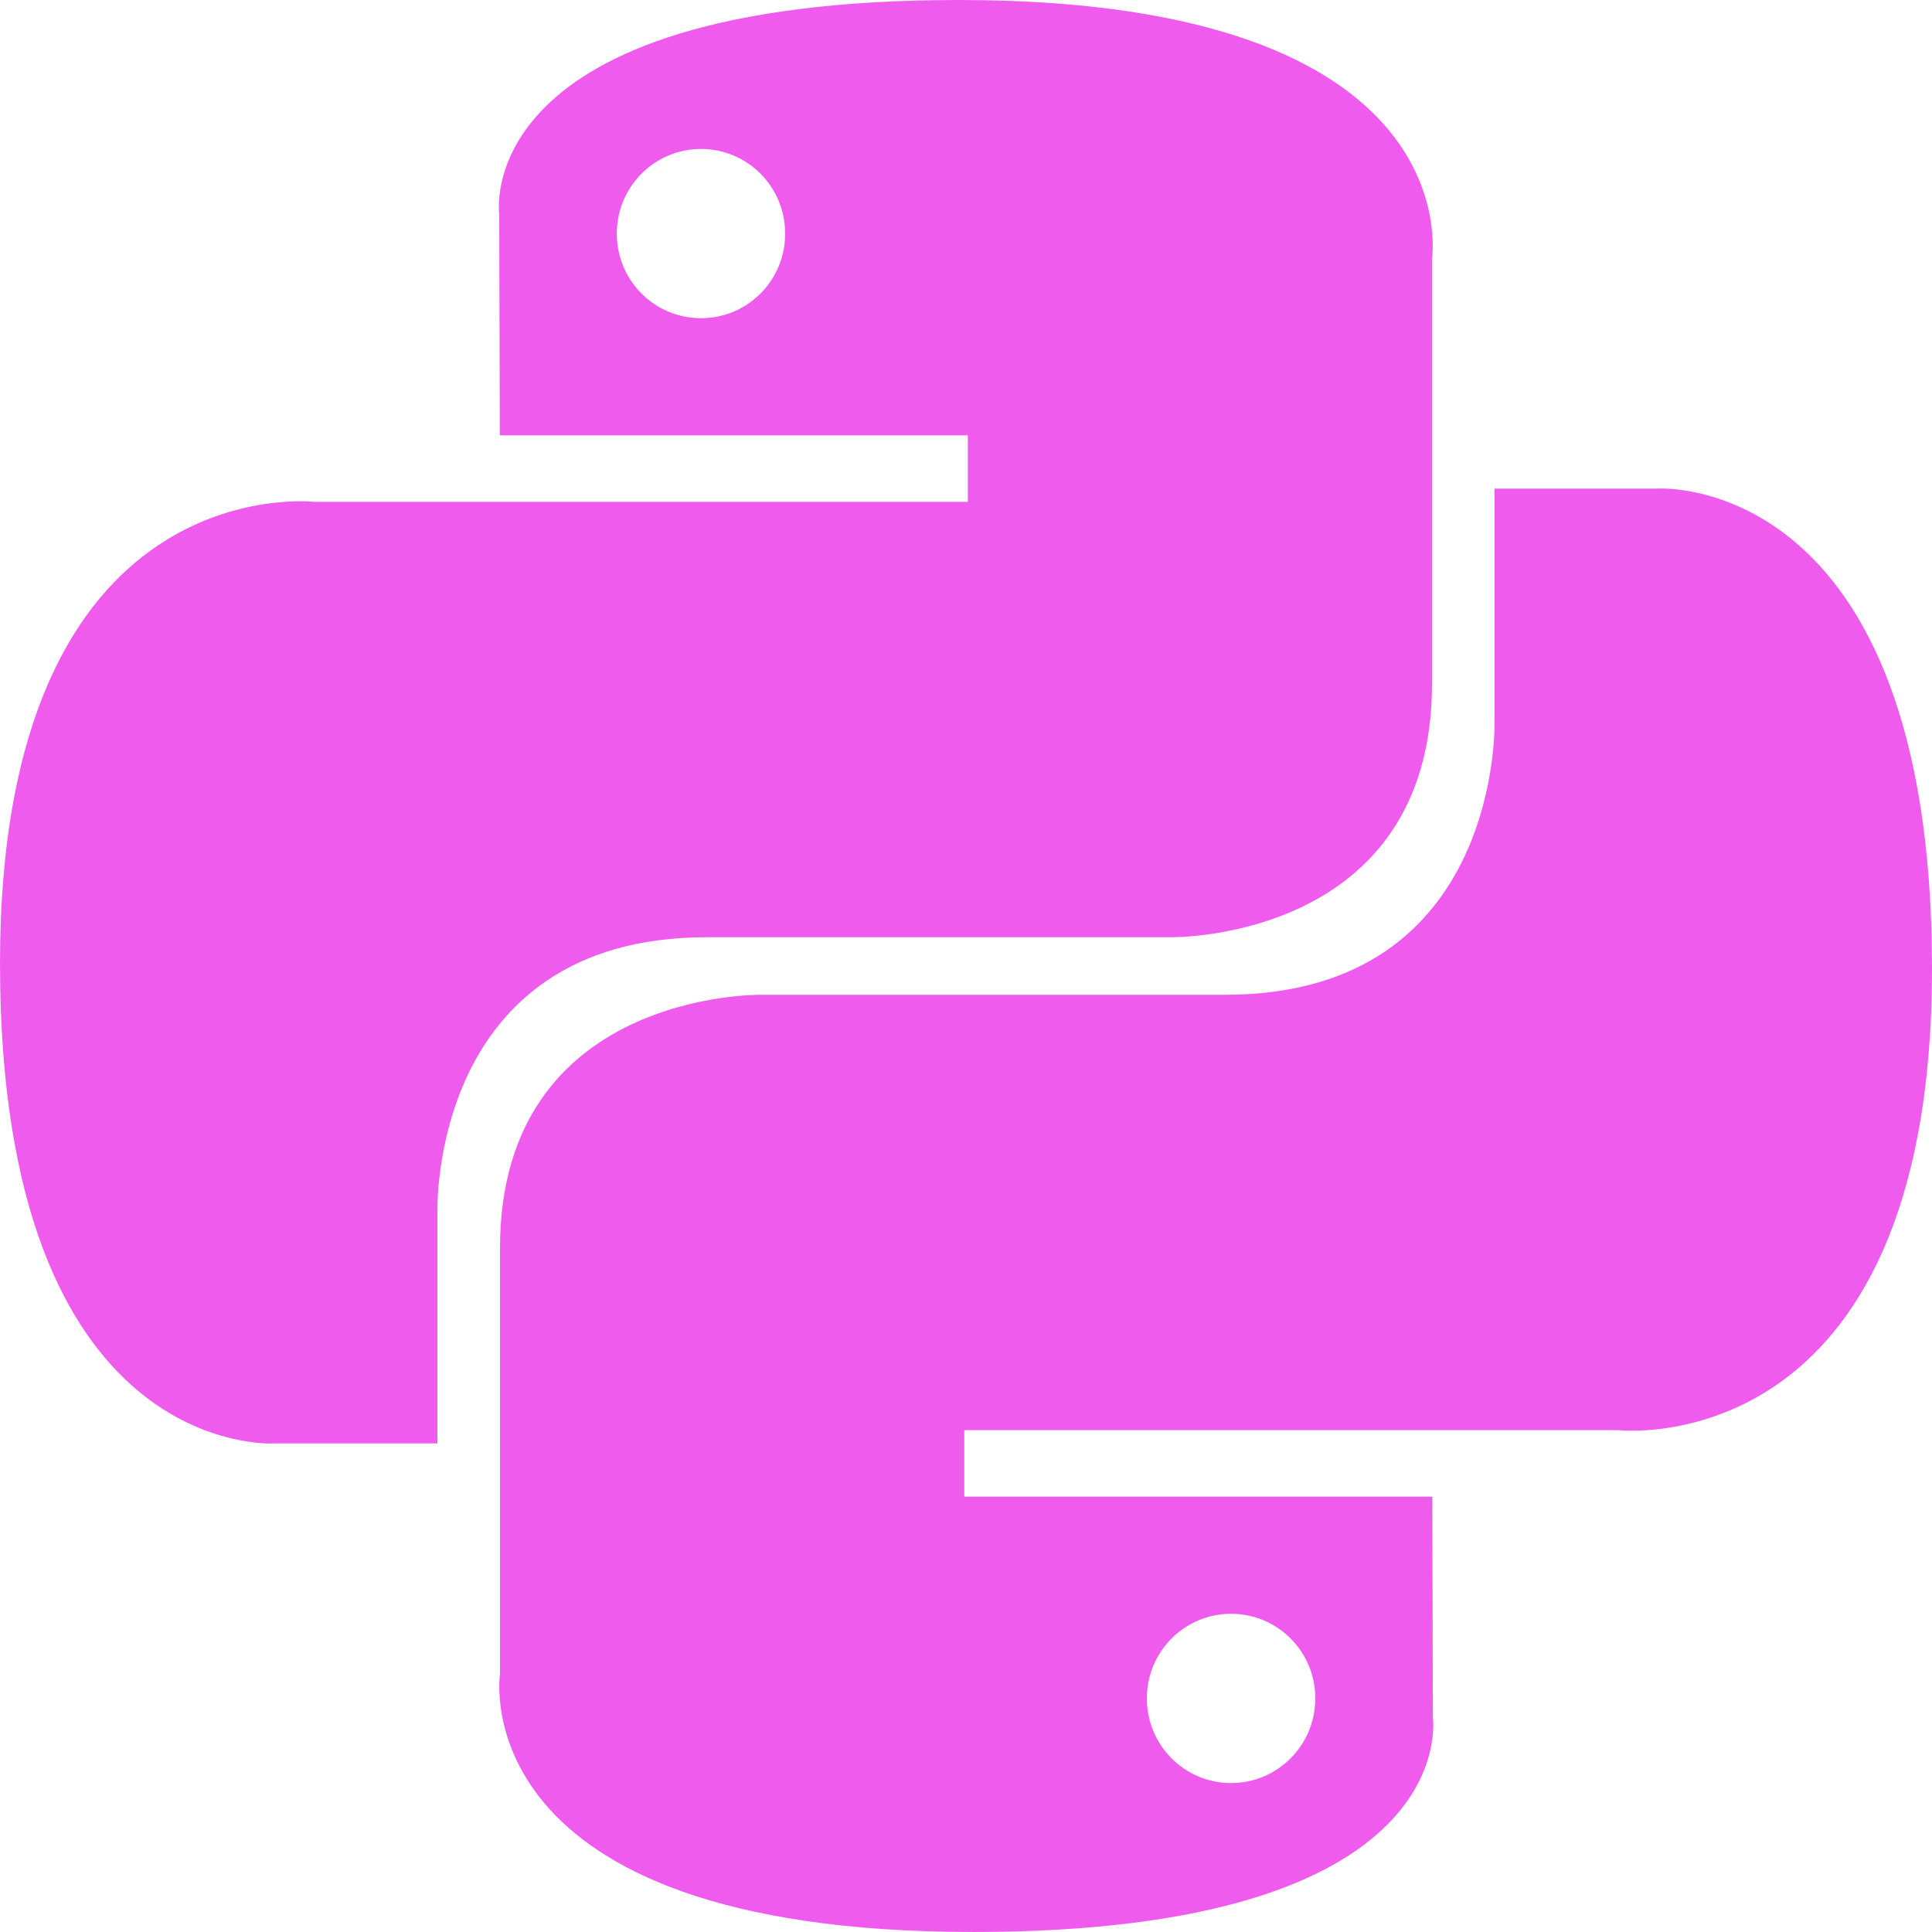 <?xml version="1.0" encoding="UTF-8"?><svg id="Camada_1" xmlns="http://www.w3.org/2000/svg" viewBox="0 0 800 800"><defs><style>.cls-1{fill:#ef5ced;fill-rule:evenodd;}</style></defs><g id="Page-1"><g id="Dribbble-Light-Preview"><g id="icons"><path id="python-_127_" class="cls-1" d="M509.76,738.32c-19.28,0-34.88-15.68-34.88-35.06s15.6-35.02,34.88-35.02,34.88,15.62,34.88,35.02-15.6,35.06-34.88,35.06M402.88,800c203.12,0,190.44-88.54,190.44-88.54l-.24-91.72h-193.8v-27.54h270.76s129.96,14.82,129.96-191.15-113.4-198.73-113.4-198.73h-67.72v95.62s3.64,113.98-111.6,113.98h-192.24s-108-1.72-108,104.96v176.35s-16.4,106.76,195.84,106.76M290.28,61.68c19.28,0,34.84,15.68,34.84,35.06s-15.56,35.02-34.84,35.02-34.88-15.62-34.88-35.02,15.6-35.06,34.88-35.06M397.12,0c-203.08,0-190.4,88.54-190.4,88.54l.24,91.72h193.8v27.54H129.96S0,192.97,0,398.95s113.44,198.73,113.44,198.73h67.68v-95.62s-3.64-113.98,111.64-113.98h192.2s108,1.72,108-104.96V106.76S609.36,0,397.12,0"/></g></g></g></svg>